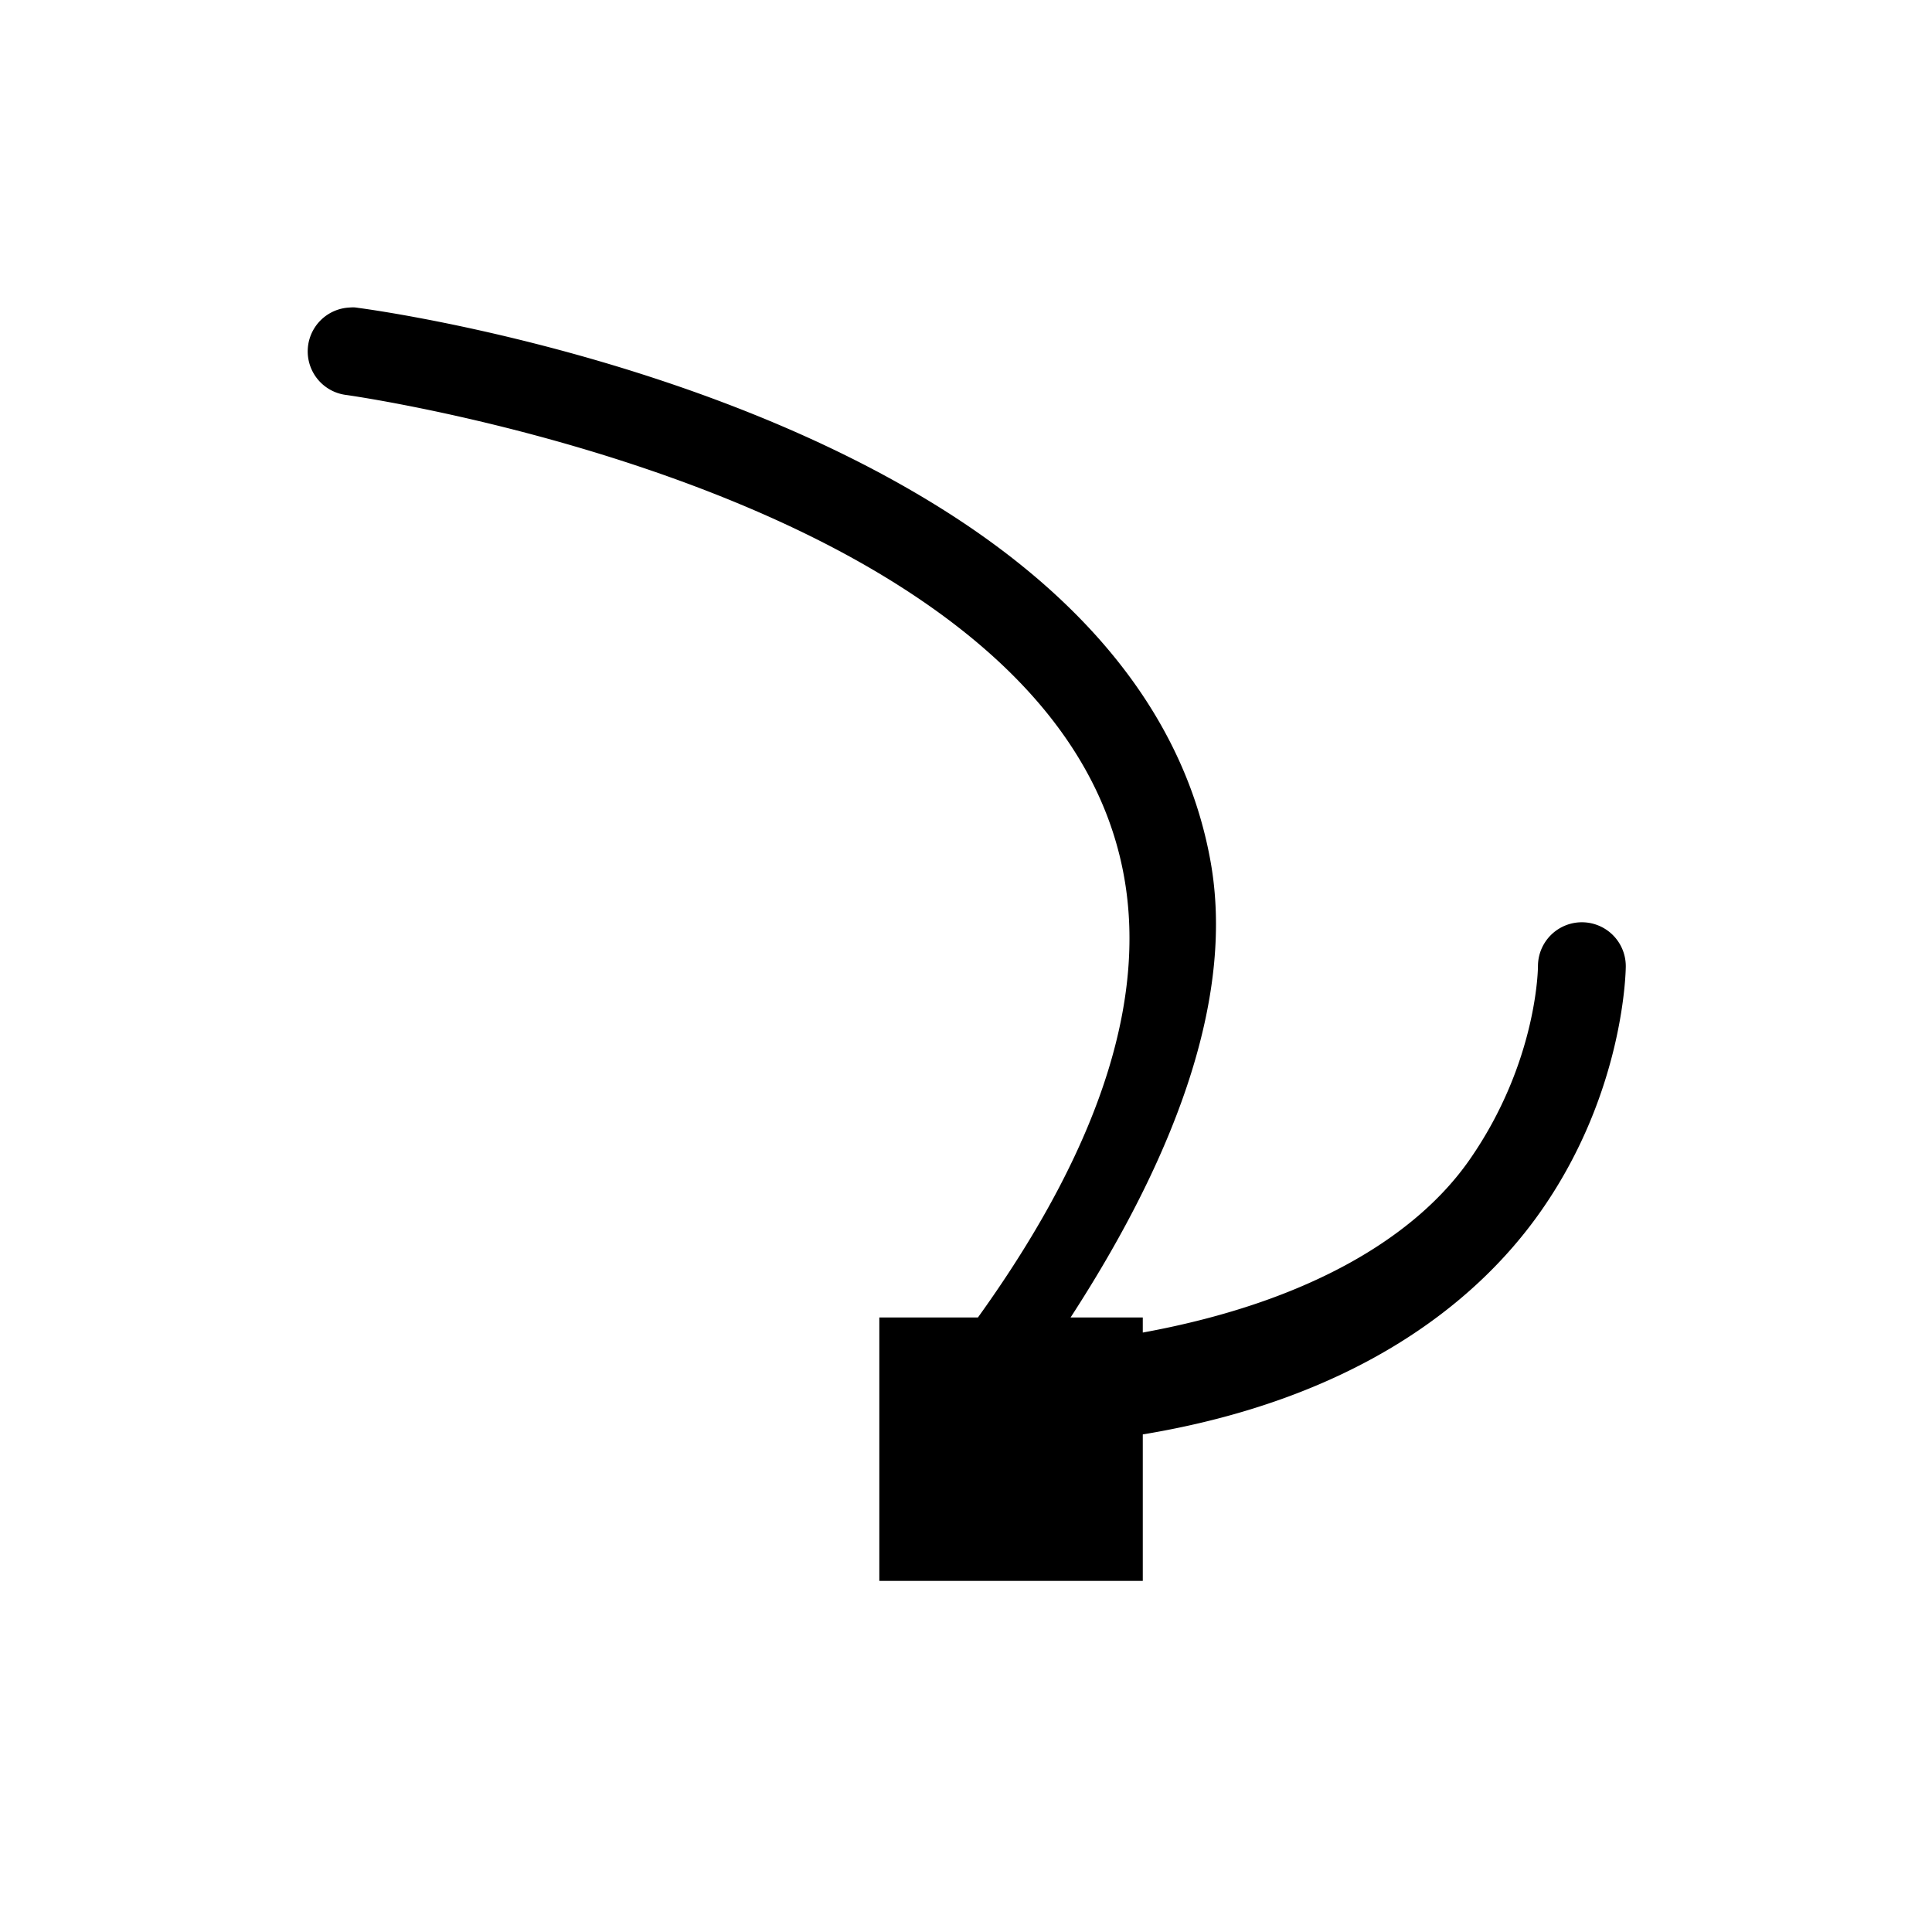 <?xml version="1.0" encoding="UTF-8" standalone="no"?>
<!--Created with Inkscape (http://www.inkscape.org/)-->
<svg id="svg7384" xmlns:rdf="http://www.w3.org/1999/02/22-rdf-syntax-ns#" style="enable-background:new" xmlns="http://www.w3.org/2000/svg" height="22" width="22" version="1.1" xmlns:cc="http://creativecommons.org/ns#" xmlns:dc="http://purl.org/dc/elements/1.1/">
 <g id="layer1" transform="translate(-504 -206)">
  <rect id="rect5385-6-4-8" style="color:#000000" height="22" width="22" y="206" x="504" stroke-width=".1" fill="none"/>
  <path id="path6308-6-9" opacity="1" style="enable-background:accumulate;color-rendering:auto;text-decoration-color:#000000;color:#000000;isolation:auto;mix-blend-mode:normal;shape-rendering:auto;solid-color:#000000;block-progression:tb;text-decoration-line:none;image-rendering:auto;white-space:normal;text-indent:0;text-transform:none;text-decoration-style:solid" d="m508.03 209.5a0.5 0.5 0 0 0 -0.051 0.002 0.5 0.5 0 0 0 -0.033 0.996s3.686 0.513 6.299 2.176c1.306 0.831 2.308 1.909 2.557 3.32 0.225 1.274-0.158 2.911-1.666 5.008h-1.123v3h3v-1.668c2.359-0.391 3.768-1.448 4.535-2.545 0.965-1.378 0.965-2.787 0.965-2.787a0.5 0.5 0 1 0 -1 0s0 1.091-0.785 2.213c-0.588 0.839-1.776 1.605-3.715 1.959v-0.172h-0.822c1.282-1.975 1.851-3.73 1.596-5.18-0.314-1.777-1.562-3.074-3.006-3.992-2.887-1.837-6.701-2.324-6.701-2.324a0.5 0.5 0 0 0 -0.049 -0.006z"/>
  <rect id="rect5385-6-5" style="color:#000000" height="22" width="22" y="206.25" x="504.25" stroke-width=".1" fill="none"/>
  <rect id="rect5385-6-0-1" style="color:#000000" height="22" width="22" y="206.25" x="504.25" stroke-width=".1" fill="none"/>
 </g>
</svg>
